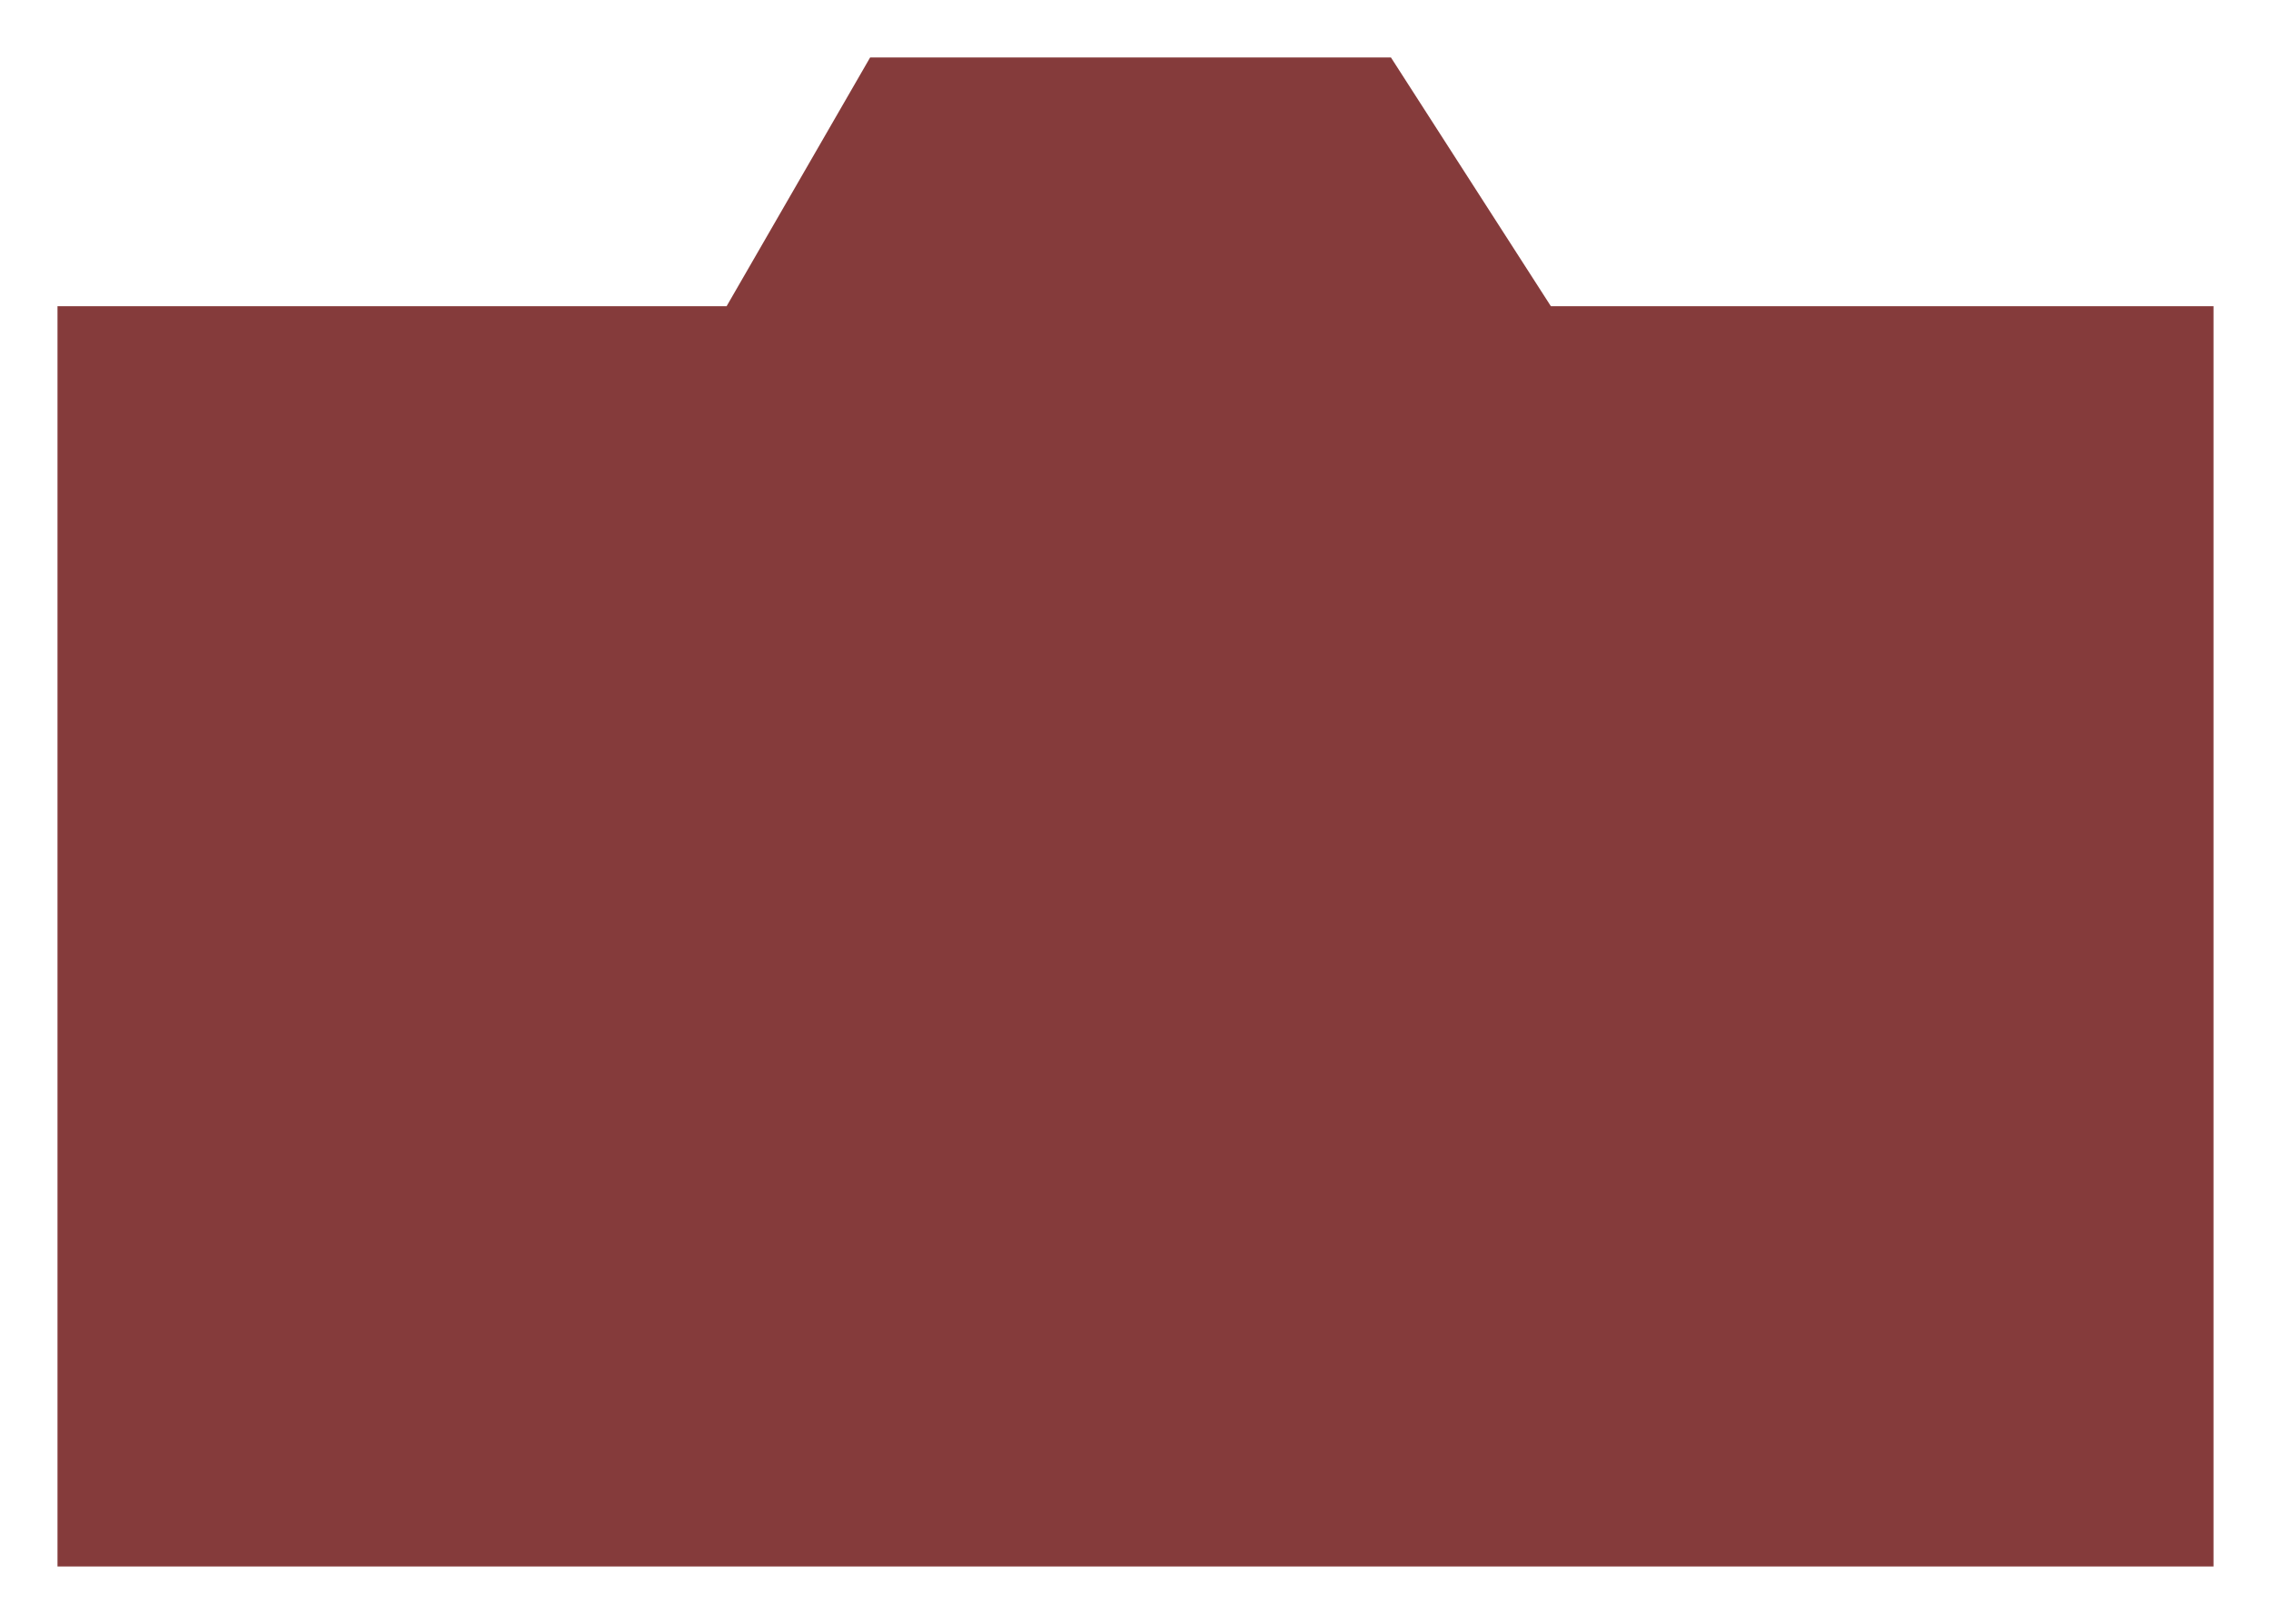 <svg width="158" height="113" viewBox="0 0 158 113" fill="none" xmlns="http://www.w3.org/2000/svg">
<g filter="url(#filter0_d)">
<path d="M50.551 17.308H4V105H154V17.308H107.9L96.773 0H60.537L50.551 17.308Z" fill="#853B3B"/>
</g>
<defs>
<filter id="filter0_d" x="0" y="0" width="158" height="113" filterUnits="userSpaceOnUse" color-interpolation-filters="sRGB">
<feFlood flood-opacity="0" result="BackgroundImageFix"/>
<feColorMatrix in="SourceAlpha" type="matrix" values="0 0 0 0 0 0 0 0 0 0 0 0 0 0 0 0 0 0 127 0" result="hardAlpha"/>
<feOffset dy="4"/>
<feGaussianBlur stdDeviation="2"/>
<feComposite in2="hardAlpha" operator="out"/>
<feColorMatrix type="matrix" values="0 0 0 0 0 0 0 0 0 0 0 0 0 0 0 0 0 0 0.25 0"/>
<feBlend mode="normal" in2="BackgroundImageFix" result="effect1_dropShadow"/>
<feBlend mode="normal" in="SourceGraphic" in2="effect1_dropShadow" result="shape"/>
</filter>
</defs>
</svg>

